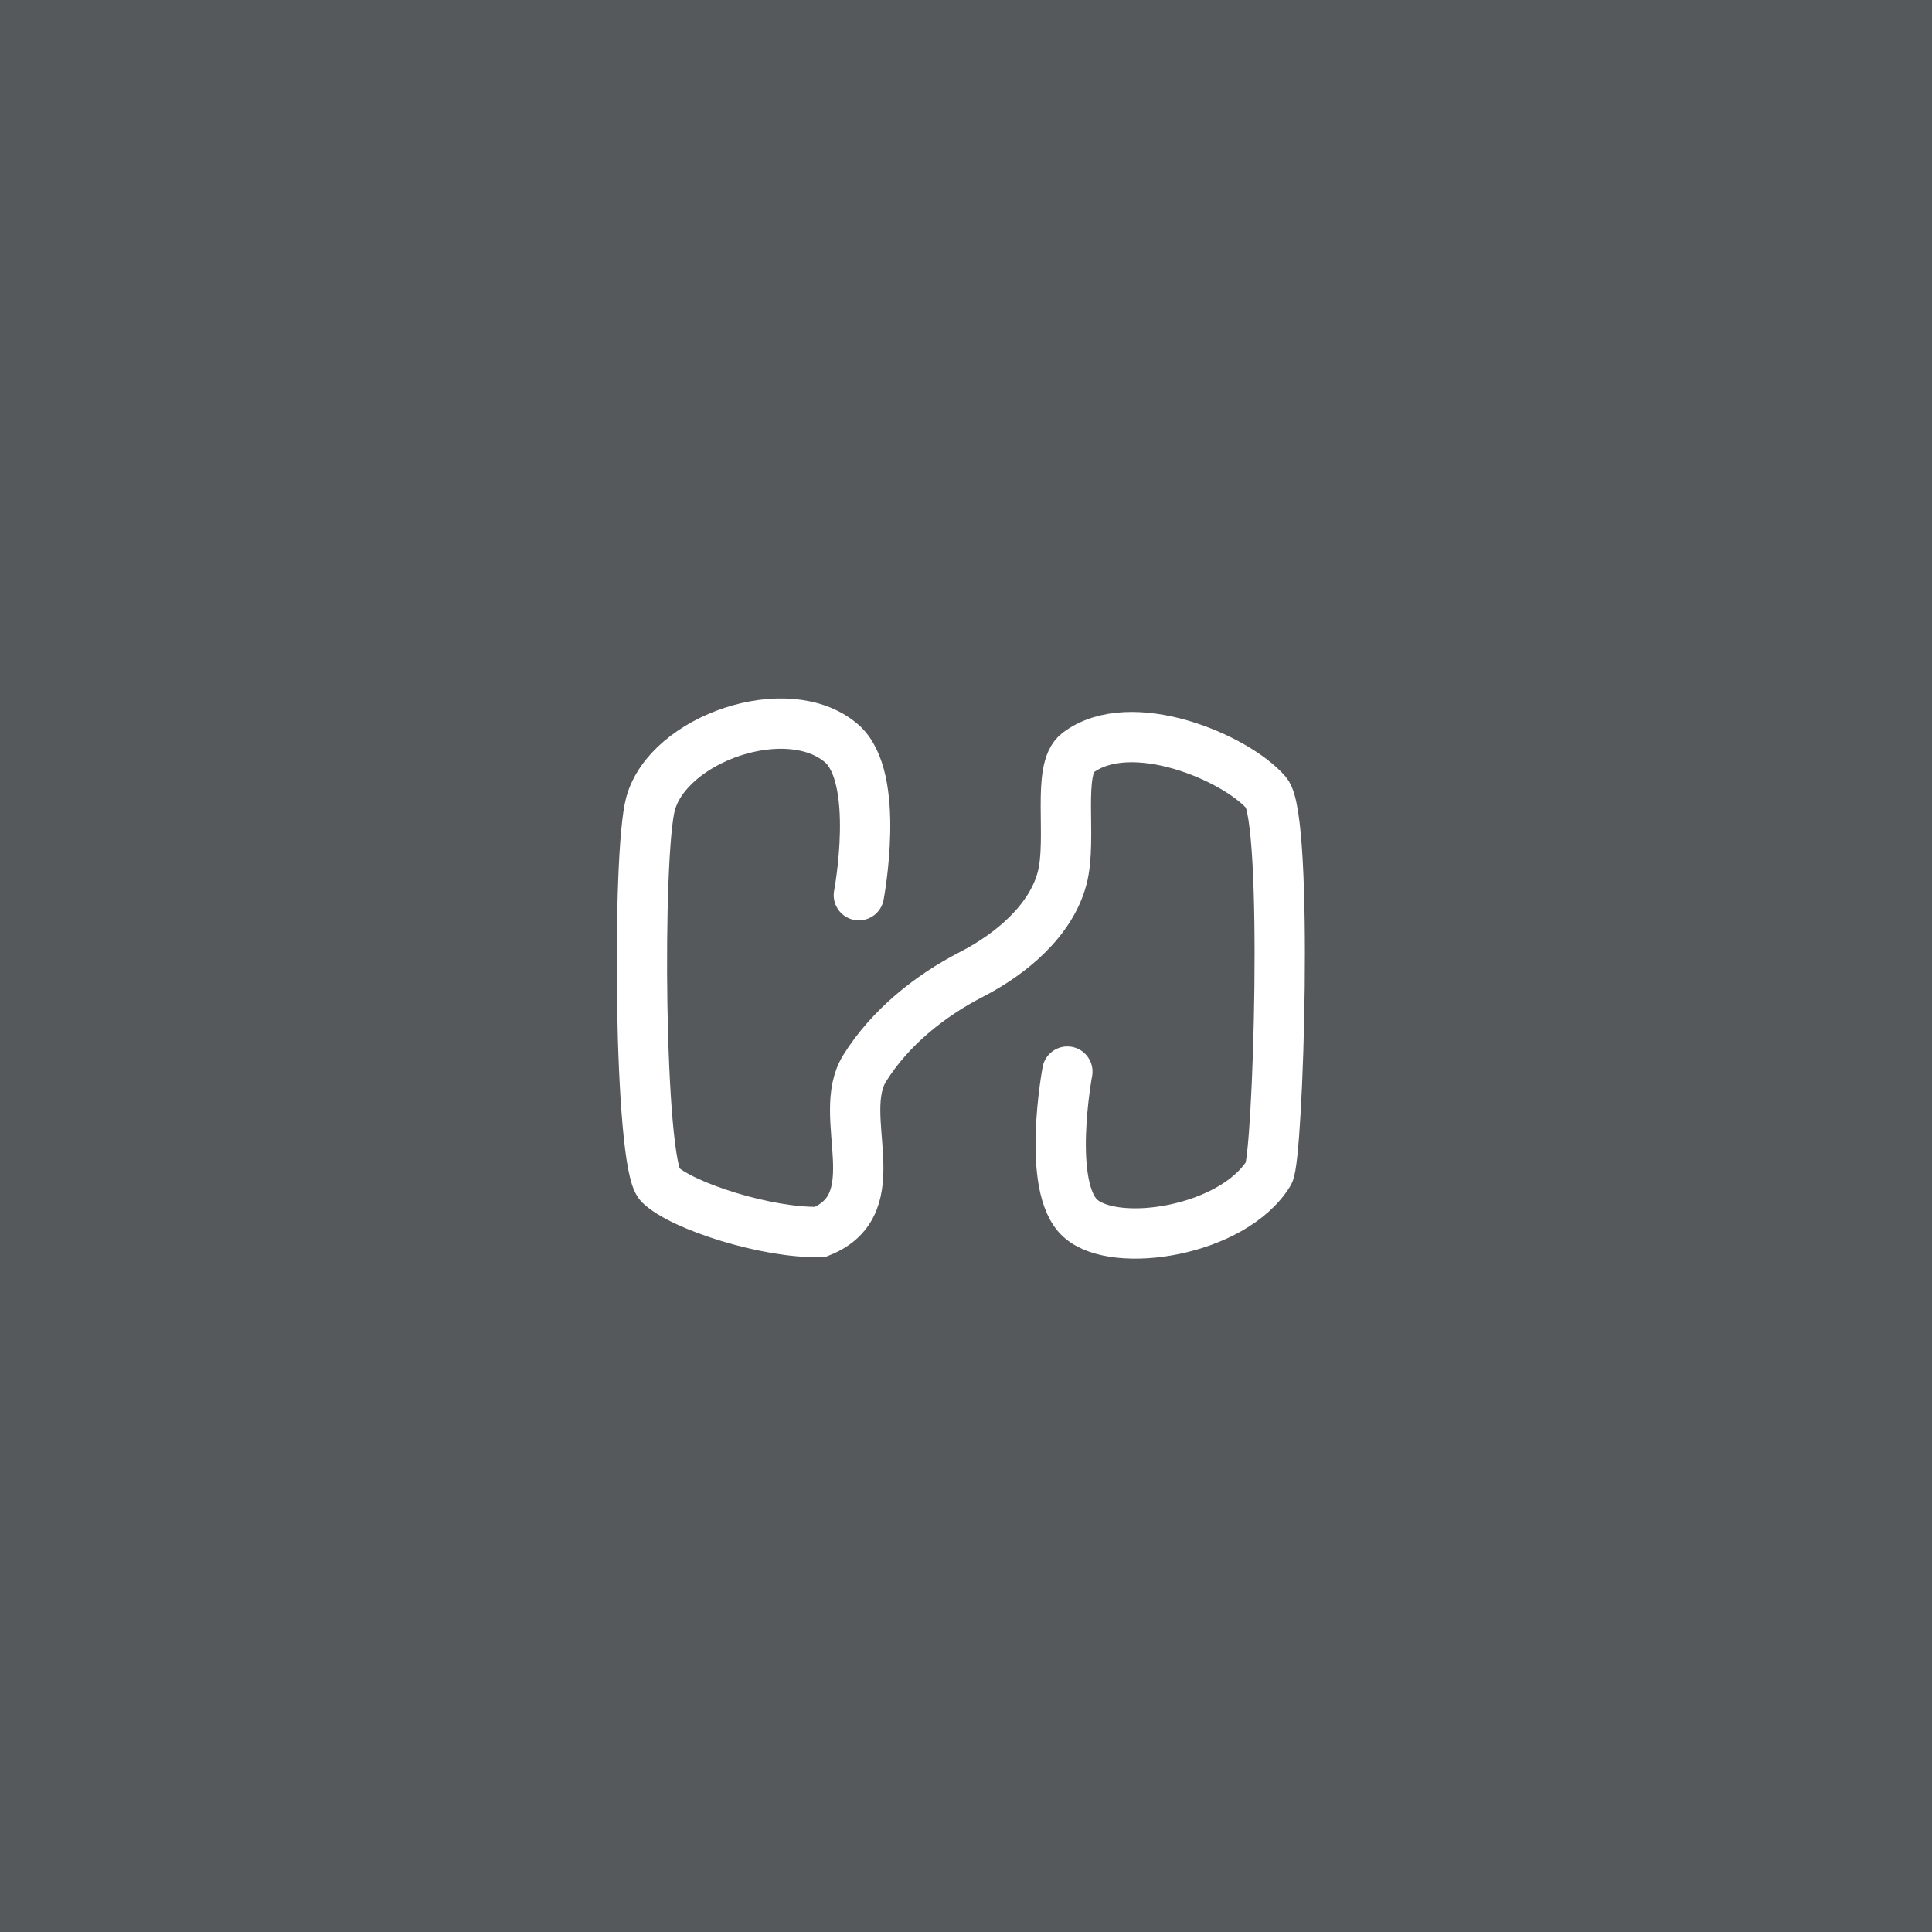 <svg xmlns="http://www.w3.org/2000/svg" width="192" height="192">
  <rect width="100%" height="100%" fill="#56595b" />
  <path fill="none" stroke="#fff" stroke-linecap="round" stroke-width="5"
    d="M85.353 88.965s2.221-11.715-1.733-15.102c-5.357-4.59-17.182-.47-18.965 6.003-1.36 4.942-1.153 35.85.92 37.853 2.227 2.154 10.706 4.858 15.93 4.714 7.098-2.83 1.453-11.51 4.431-16.28 2.496-3.999 6.432-7.178 10.625-9.33 3.884-1.994 7.866-5.31 8.987-9.53 1.048-3.942-.576-10.868 1.574-12.485 5.268-3.964 15.71.483 18.729 3.987 2.229 2.586 1.186 36.239.235 37.789-3.54 5.769-15.223 7.615-18.71 4.5-3.456-3.084-1.303-14.59-1.303-14.59" />
</svg>
